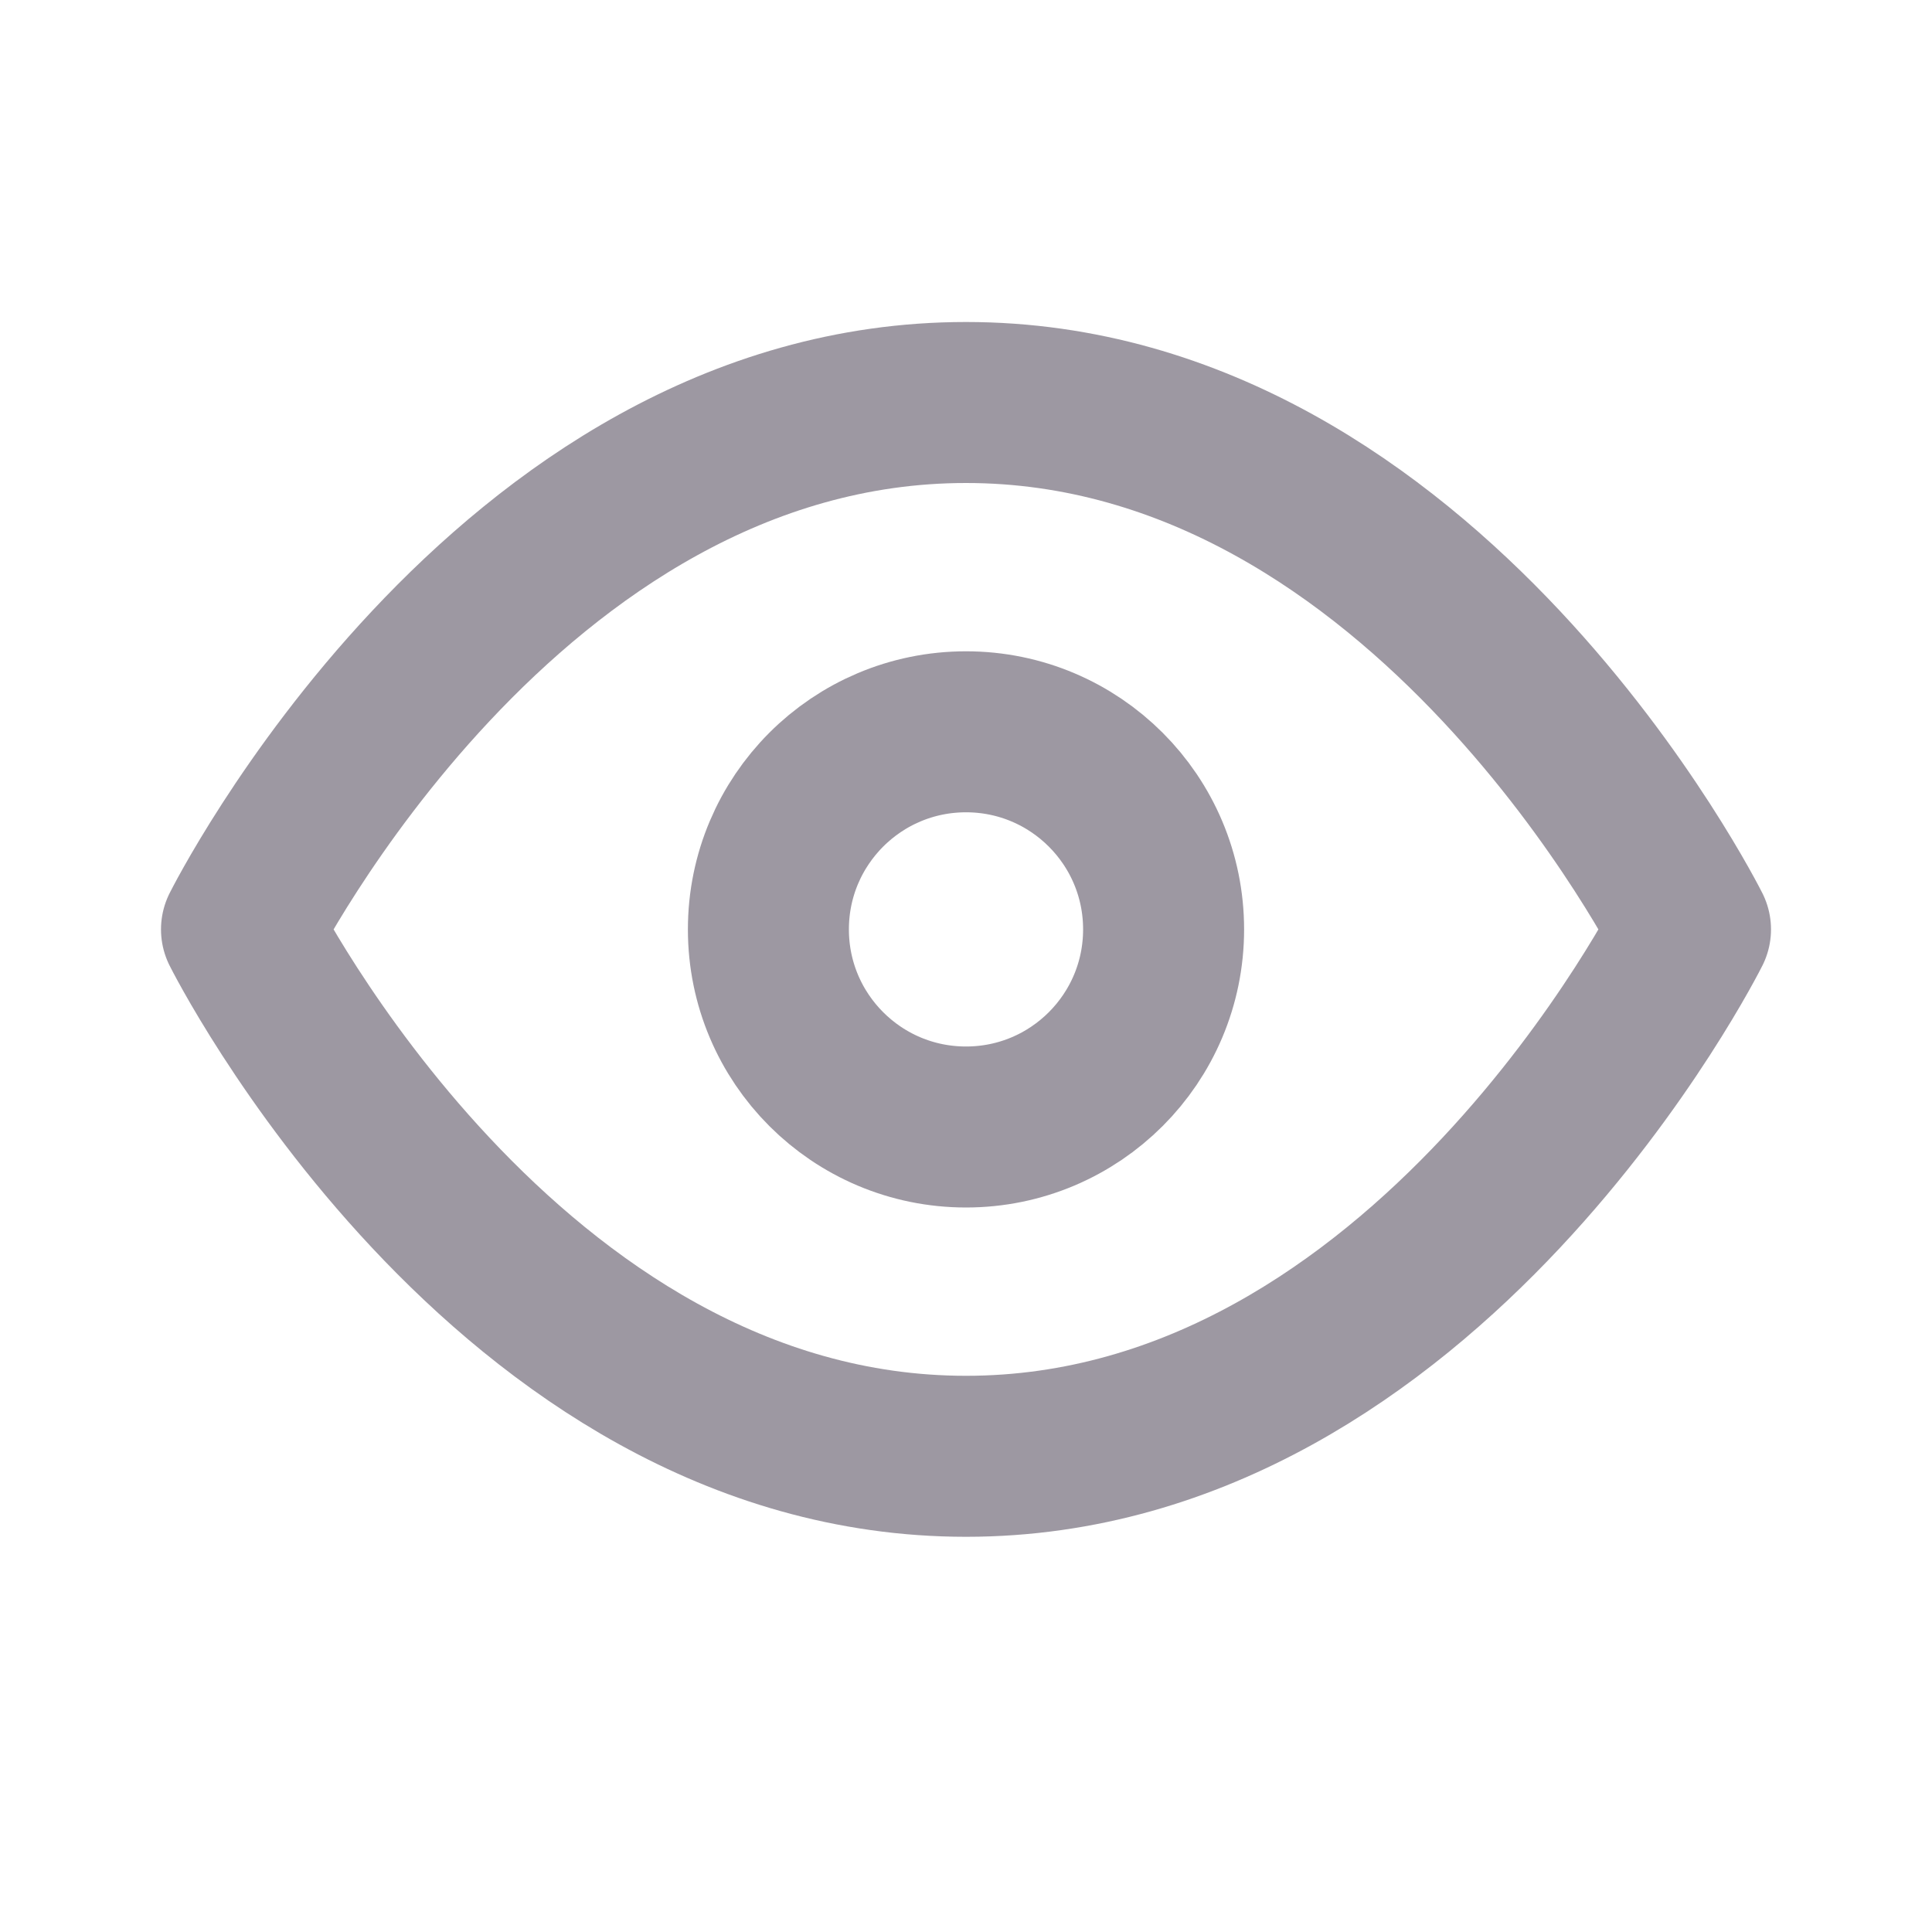 <svg width="18" height="18" viewBox="0 0 18 18" fill="none" xmlns="http://www.w3.org/2000/svg">
<path opacity="0.5" d="M2.25 8.659C2.25 8.659 4.705 3.75 9 3.75C13.296 3.75 15.75 8.659 15.75 8.659C15.75 8.659 13.296 13.568 9 13.568C4.705 13.568 2.25 8.659 2.25 8.659Z" stroke="#3C3347" stroke-width="1.5" stroke-linecap="round" stroke-linejoin="round"/>
<path opacity="0.5" d="M9 10.5C10.017 10.5 10.841 9.676 10.841 8.659C10.841 7.642 10.017 6.818 9 6.818C7.983 6.818 7.159 7.642 7.159 8.659C7.159 9.676 7.983 10.5 9 10.5Z" stroke="#3C3347" stroke-width="1.5" stroke-linecap="round" stroke-linejoin="round"/>
</svg>
